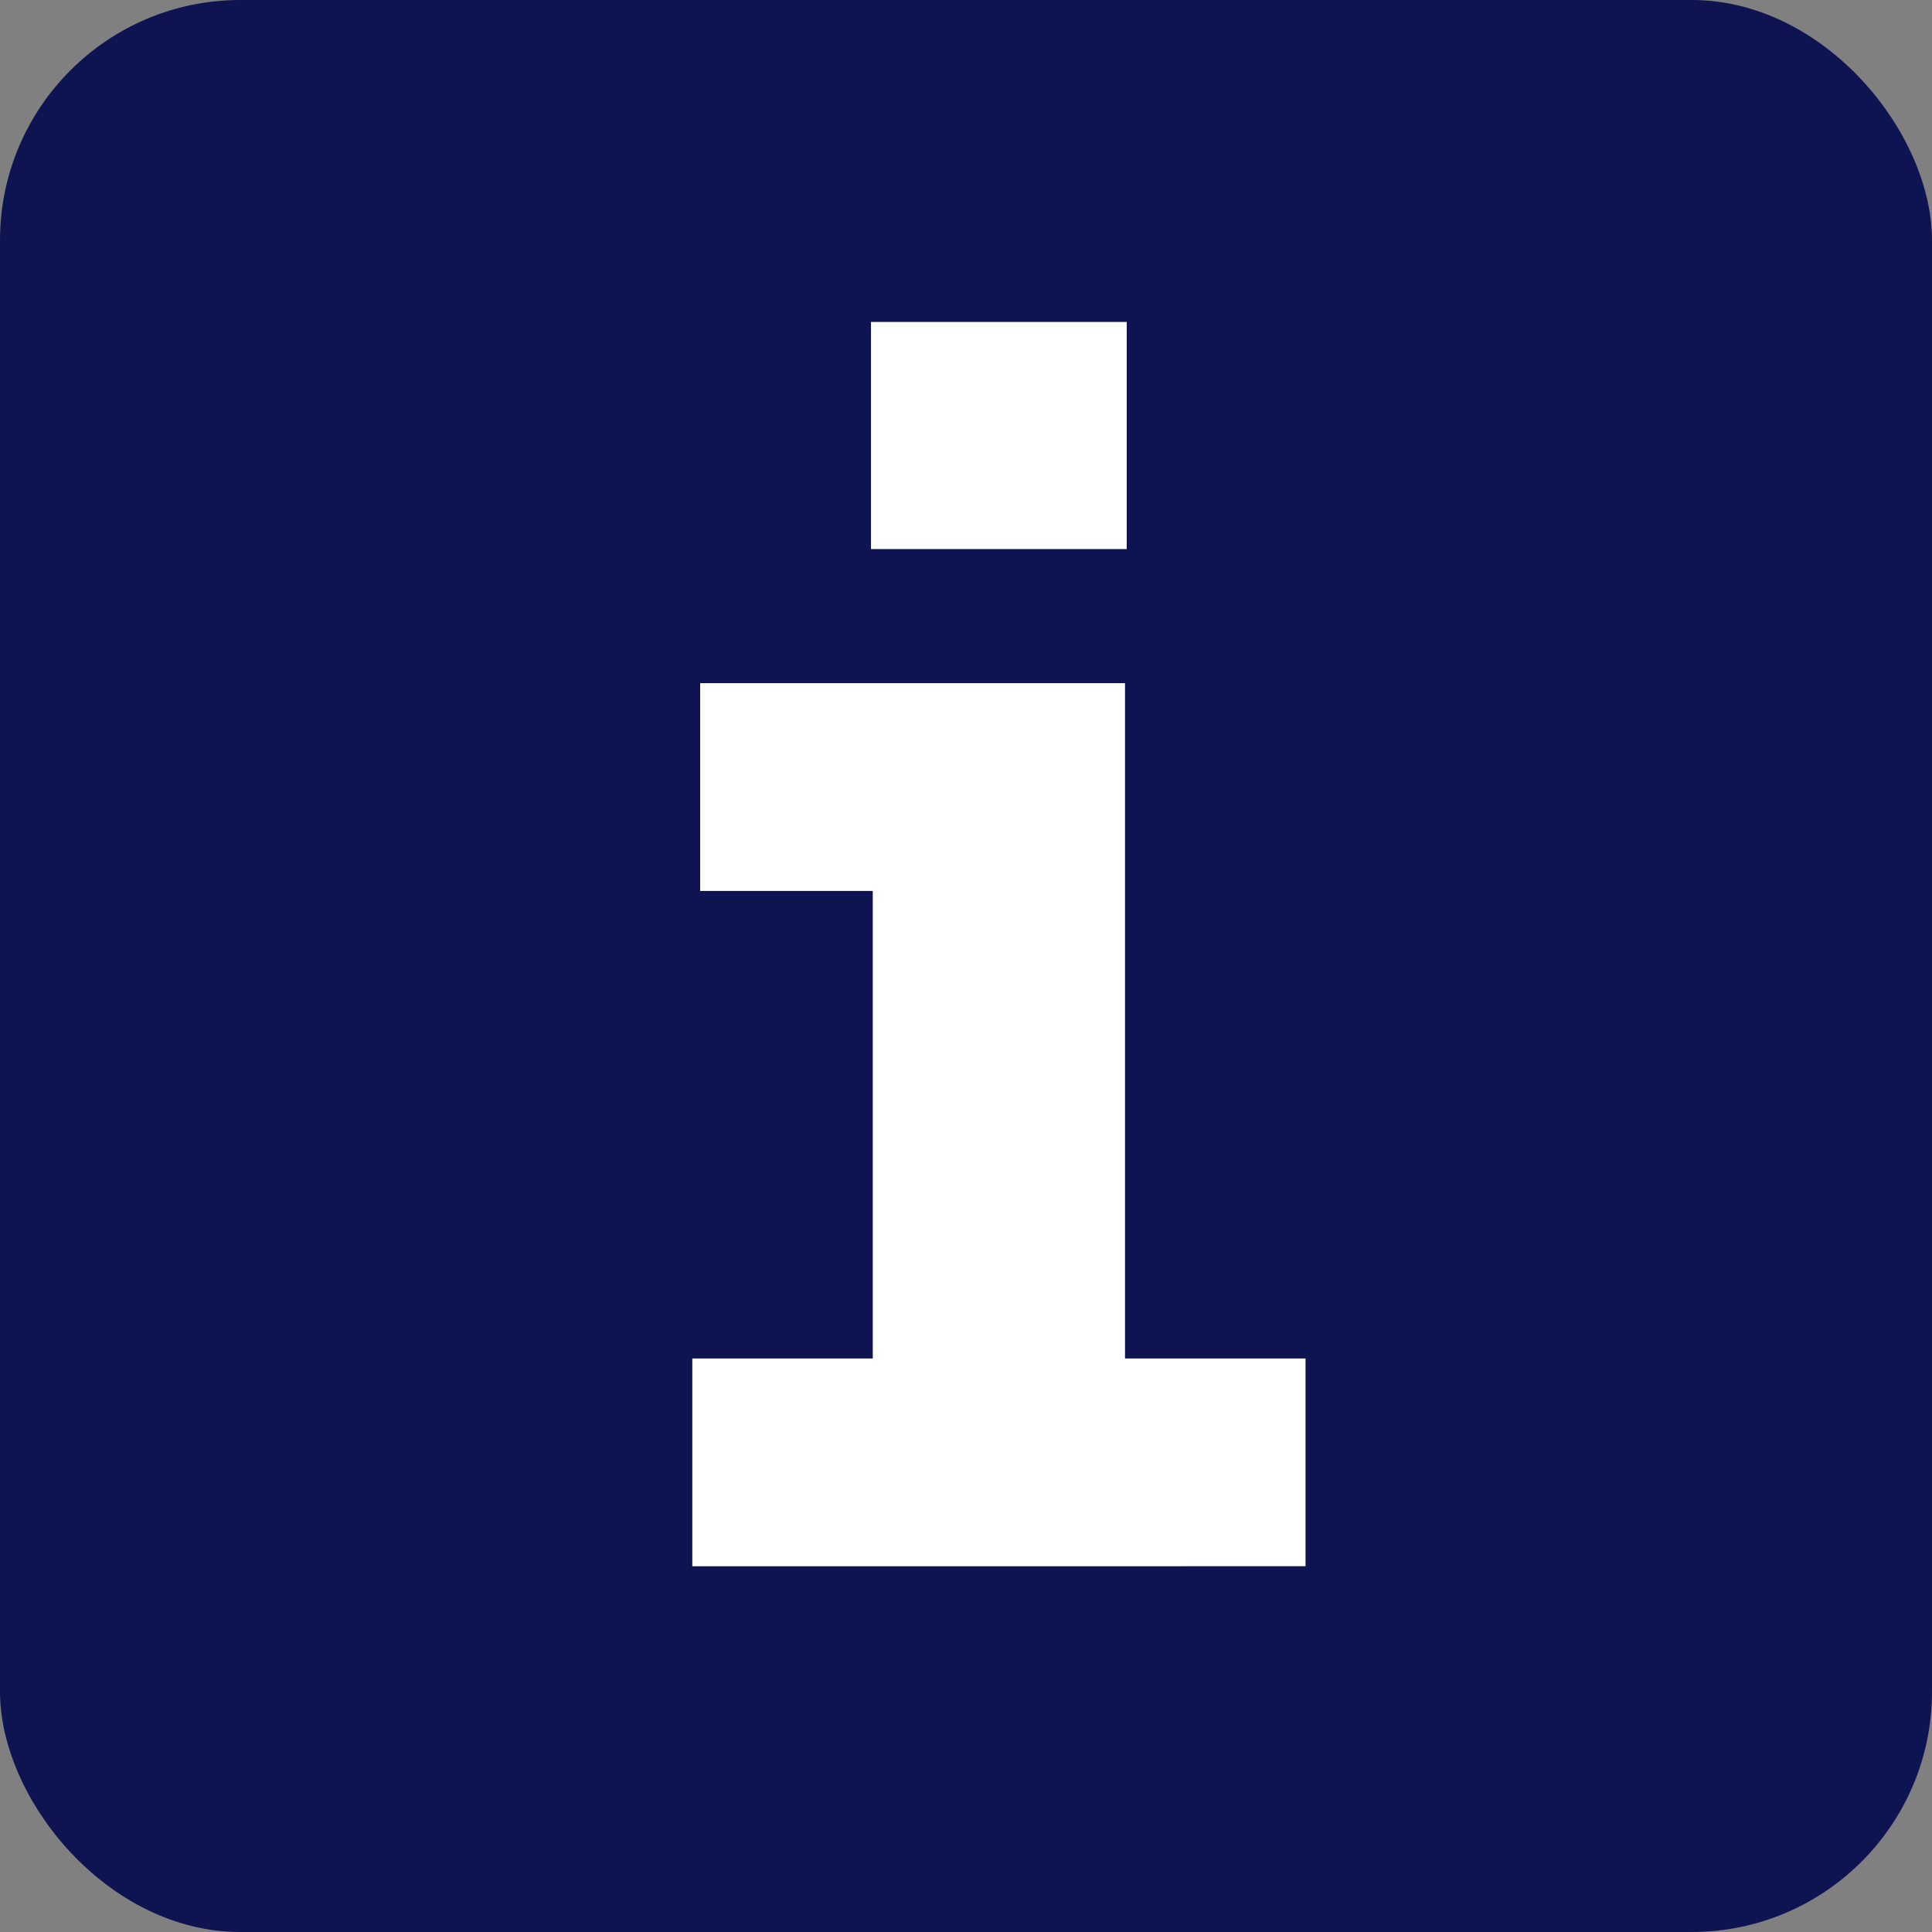 <svg xmlns="http://www.w3.org/2000/svg" width="50" height="50" viewBox="0 0 50 50"><rect x="0" y="0" width="50" height="50" fill="#808080" stroke="none"/><defs><style>.a{fill:#0d1451;}.b{fill:#fff;}</style></defs><g transform="translate(-279.713 -278.09)"><rect class="a" width="50" height="50" rx="6.22" transform="translate(279.713 278.09)"/><rect class="b" width="6.619" height="5.878" transform="translate(302.254 286.422)"/><path class="b" d="M308.828,313.247V295.77H297.833v5.377H302.3v12.1H297.63v5.377H313.5v-5.377Z"/></g></svg>